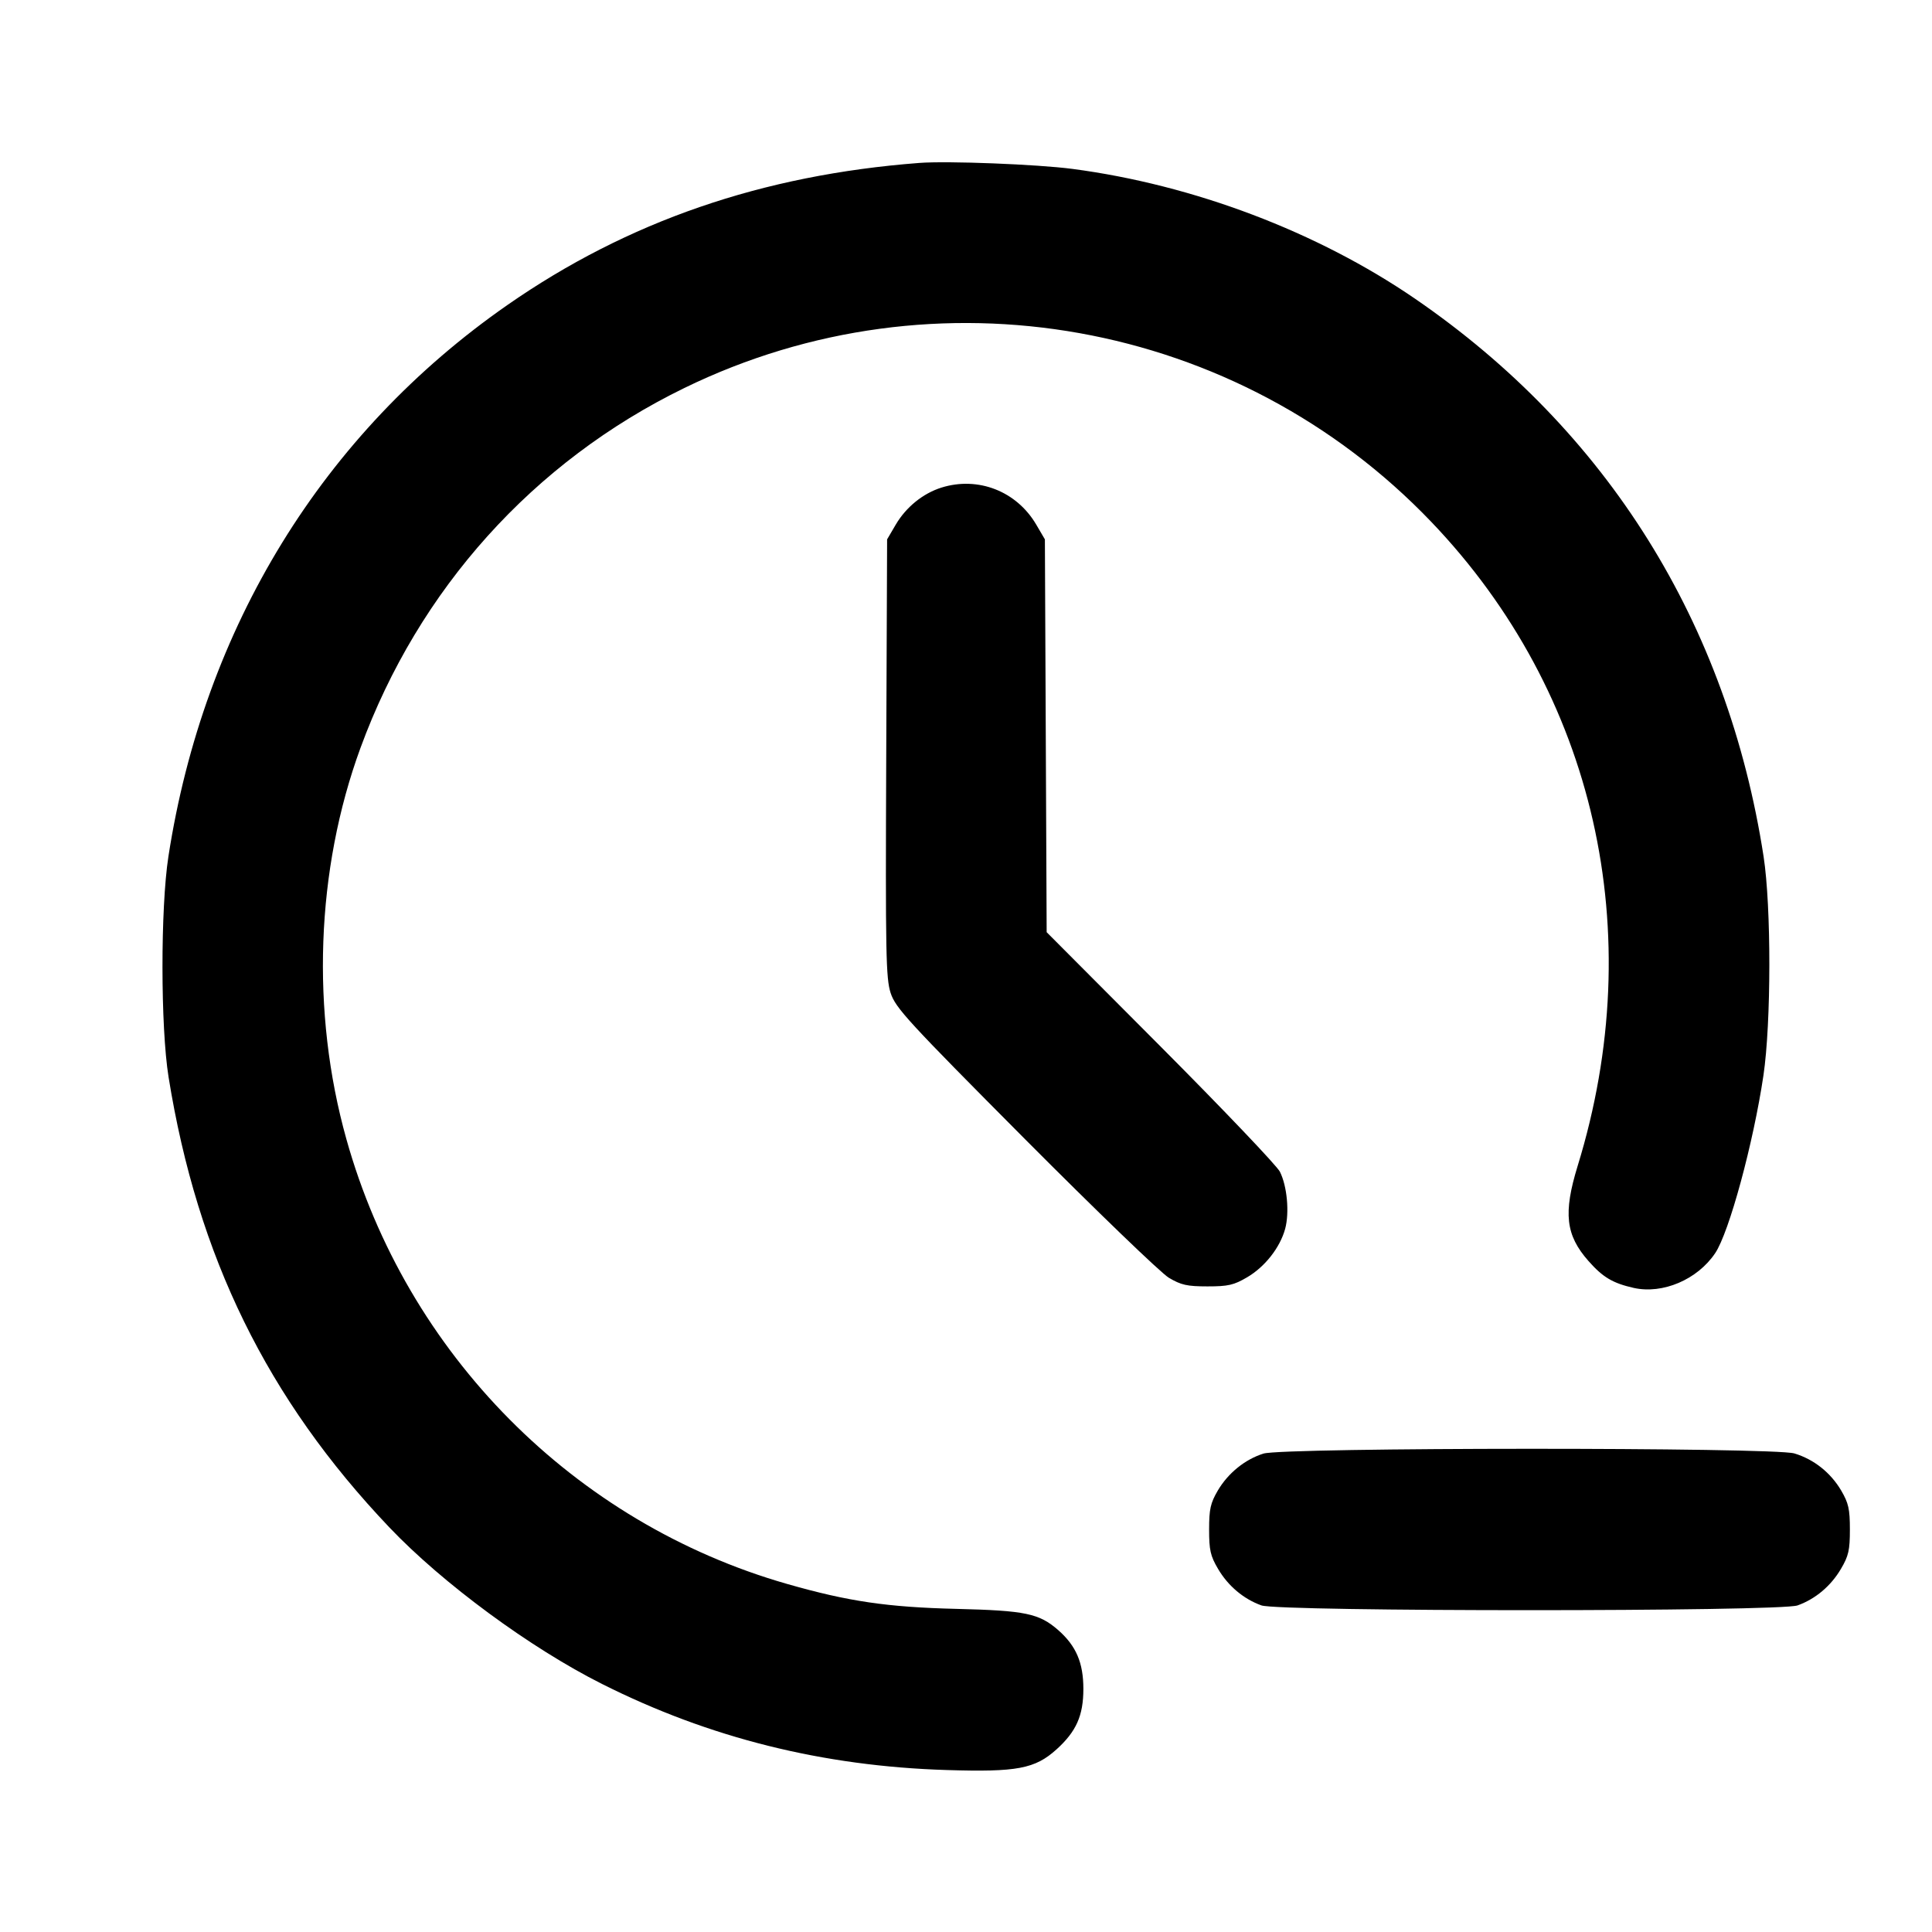 <svg xmlns="http://www.w3.org/2000/svg" width="24" height="24" viewBox="0 0 24 24" fill="none" stroke="currentColor" stroke-width="2" stroke-linecap="round" stroke-linejoin="round"><path d="M11.420 2.024 C 9.468 2.173,7.796 2.750,6.303 3.789 C 4.012 5.384,2.532 7.792,2.092 10.640 C 1.993 11.280,1.994 12.759,2.094 13.380 C 2.453 15.611,3.321 17.380,4.837 18.974 C 5.498 19.669,6.590 20.473,7.479 20.919 C 8.811 21.589,10.223 21.941,11.761 21.988 C 12.634 22.015,12.857 21.973,13.125 21.731 C 13.370 21.509,13.458 21.312,13.458 20.980 C 13.458 20.655,13.368 20.446,13.147 20.251 C 12.908 20.042,12.739 20.007,11.880 19.986 C 11.023 19.965,10.539 19.894,9.780 19.677 C 7.131 18.919,5.050 16.819,4.303 14.151 C 3.860 12.571,3.924 10.803,4.478 9.291 C 5.200 7.320,6.625 5.735,8.499 4.821 C 11.621 3.297,15.377 3.970,17.781 6.484 C 19.816 8.612,20.491 11.586,19.598 14.484 C 19.418 15.070,19.449 15.343,19.732 15.664 C 19.911 15.867,20.034 15.940,20.295 15.999 C 20.655 16.079,21.085 15.896,21.306 15.568 C 21.480 15.310,21.781 14.201,21.906 13.360 C 22.003 12.705,22.004 11.264,21.908 10.640 C 21.460 7.741,19.967 5.350,17.580 3.712 C 16.367 2.880,14.827 2.296,13.321 2.098 C 12.885 2.041,11.769 1.997,11.420 2.024 M11.695 6.057 C 11.466 6.129,11.256 6.299,11.128 6.516 L 11.020 6.700 11.009 9.416 C 10.999 11.858,11.005 12.153,11.064 12.336 C 11.125 12.522,11.275 12.685,12.735 14.153 C 13.618 15.040,14.421 15.814,14.520 15.873 C 14.672 15.963,14.746 15.980,15.000 15.980 C 15.257 15.980,15.327 15.964,15.492 15.867 C 15.714 15.737,15.901 15.498,15.965 15.264 C 16.019 15.061,15.989 14.733,15.899 14.555 C 15.862 14.481,15.195 13.781,14.417 13.000 L 13.002 11.580 12.991 9.140 L 12.980 6.700 12.872 6.516 C 12.628 6.101,12.150 5.915,11.695 6.057 M15.695 18.057 C 15.466 18.129,15.256 18.299,15.128 18.516 C 15.037 18.672,15.020 18.746,15.020 19.000 C 15.020 19.256,15.036 19.328,15.131 19.489 C 15.256 19.702,15.449 19.864,15.670 19.943 C 15.891 20.022,22.109 20.022,22.330 19.943 C 22.551 19.864,22.744 19.702,22.869 19.489 C 22.964 19.328,22.980 19.256,22.980 19.000 C 22.980 18.746,22.963 18.672,22.872 18.516 C 22.740 18.293,22.533 18.128,22.290 18.055 C 22.030 17.977,15.945 17.979,15.695 18.057 " stroke="none" fill-rule="evenodd" fill="black"></path></svg>